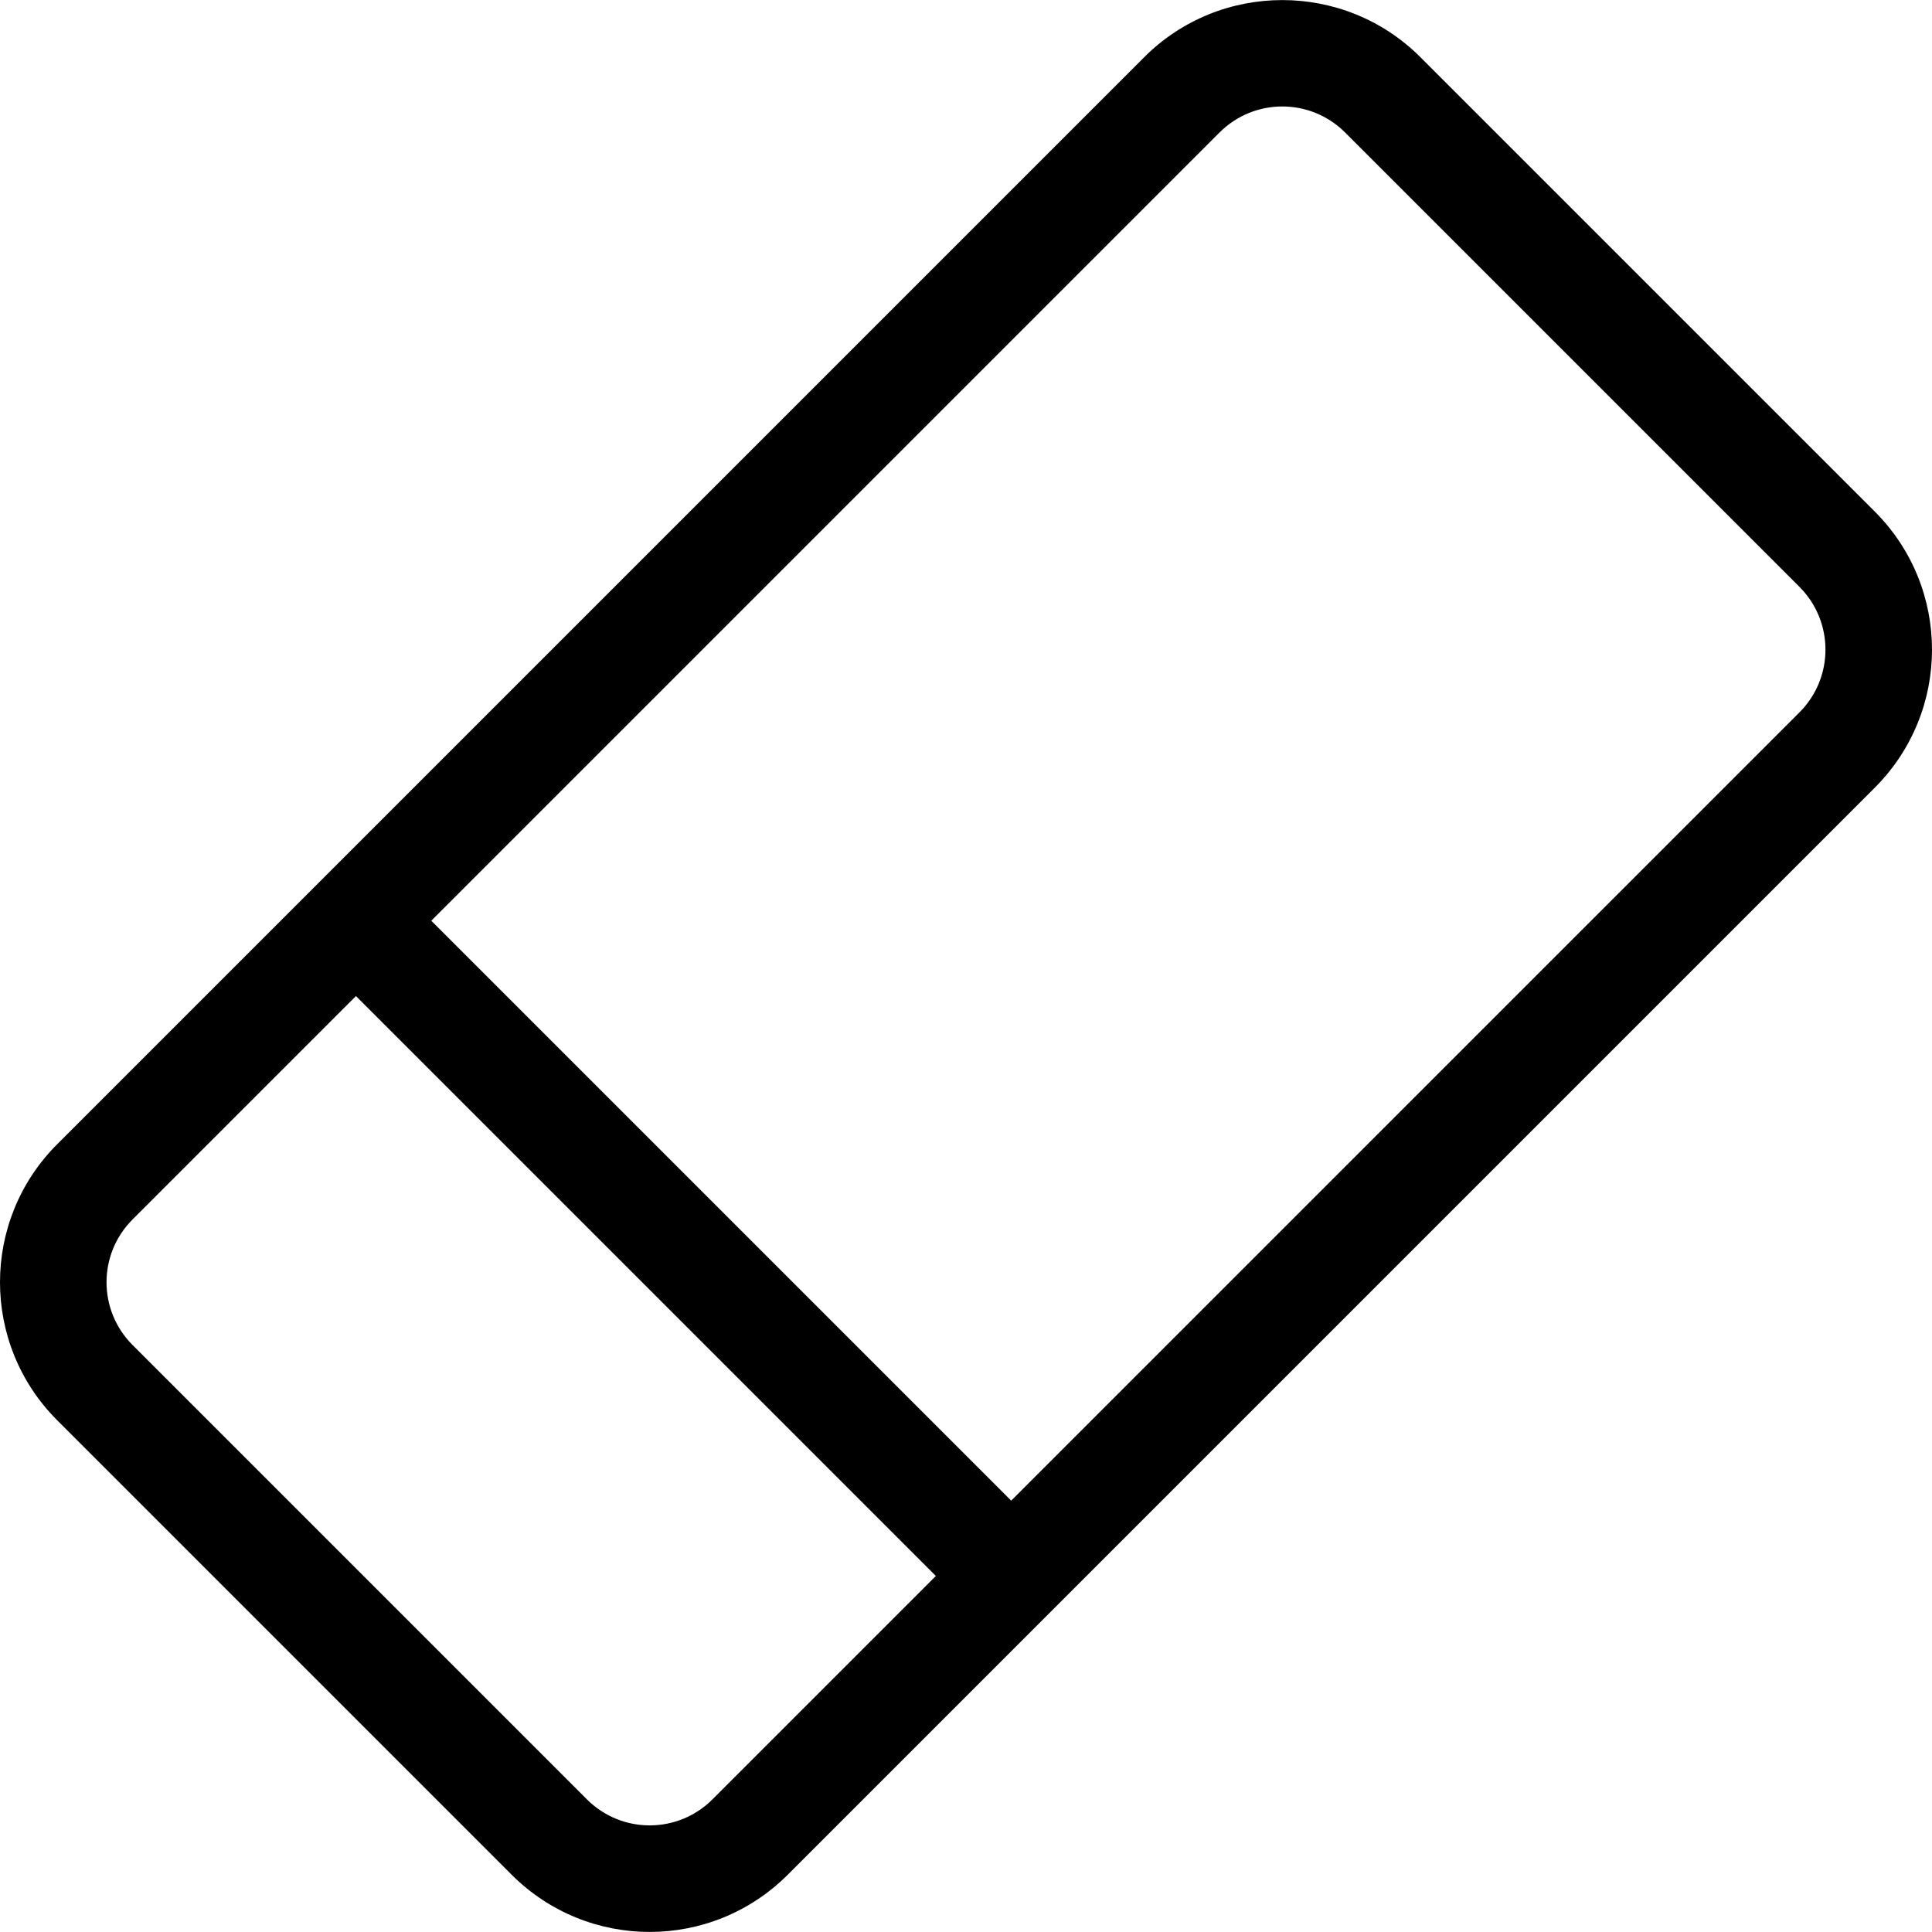 <?xml version="1.0" encoding="iso-8859-1"?>
<!-- Generator: Adobe Illustrator 19.0.0, SVG Export Plug-In . SVG Version: 6.00 Build 0)  -->
<svg version="1.1" id="Layer_1" xmlns="http://www.w3.org/2000/svg" xmlns:xlink="http://www.w3.org/1999/xlink" x="0px" y="0px"
	 viewBox="0 0 299.289 299.289" style="enable-background:new 0 0 299.289 299.289;" xml:space="preserve" stroke-width='2'>
<g>
	<g>
		<path d="M290.422,79.244L220.034,8.857c-11.794-11.795-30.986-11.795-42.78,0C175.866,10.245,12.971,173.14,8.867,177.244
			c-11.822,11.821-11.824,30.957,0,42.78l70.388,70.388c11.821,11.822,30.957,11.824,42.78,0
			c1.046-1.046,165.357-165.357,168.388-168.388C302.244,110.203,302.246,91.066,290.422,79.244z M110.367,278.744
			c-5.374,5.373-14.071,5.373-19.446,0l-70.388-70.388c-5.373-5.374-5.375-14.071,0-19.446l34.61-34.61l89.834,89.834
			L110.367,278.744z M278.755,110.357l-122.111,122.11l-89.833-89.833l122.11-122.111c5.374-5.374,14.071-5.374,19.446,0
			l70.388,70.388C284.129,96.285,284.129,104.983,278.755,110.357z"/>
	</g>
</g>
<g>
</g>
<g>
</g>
<g>
</g>
<g>
</g>
<g>
</g>
<g>
</g>
<g>
</g>
<g>
</g>
<g>
</g>
<g>
</g>
<g>
</g>
<g>
</g>
<g>
</g>
<g>
</g>
<g>
</g>
</svg>
